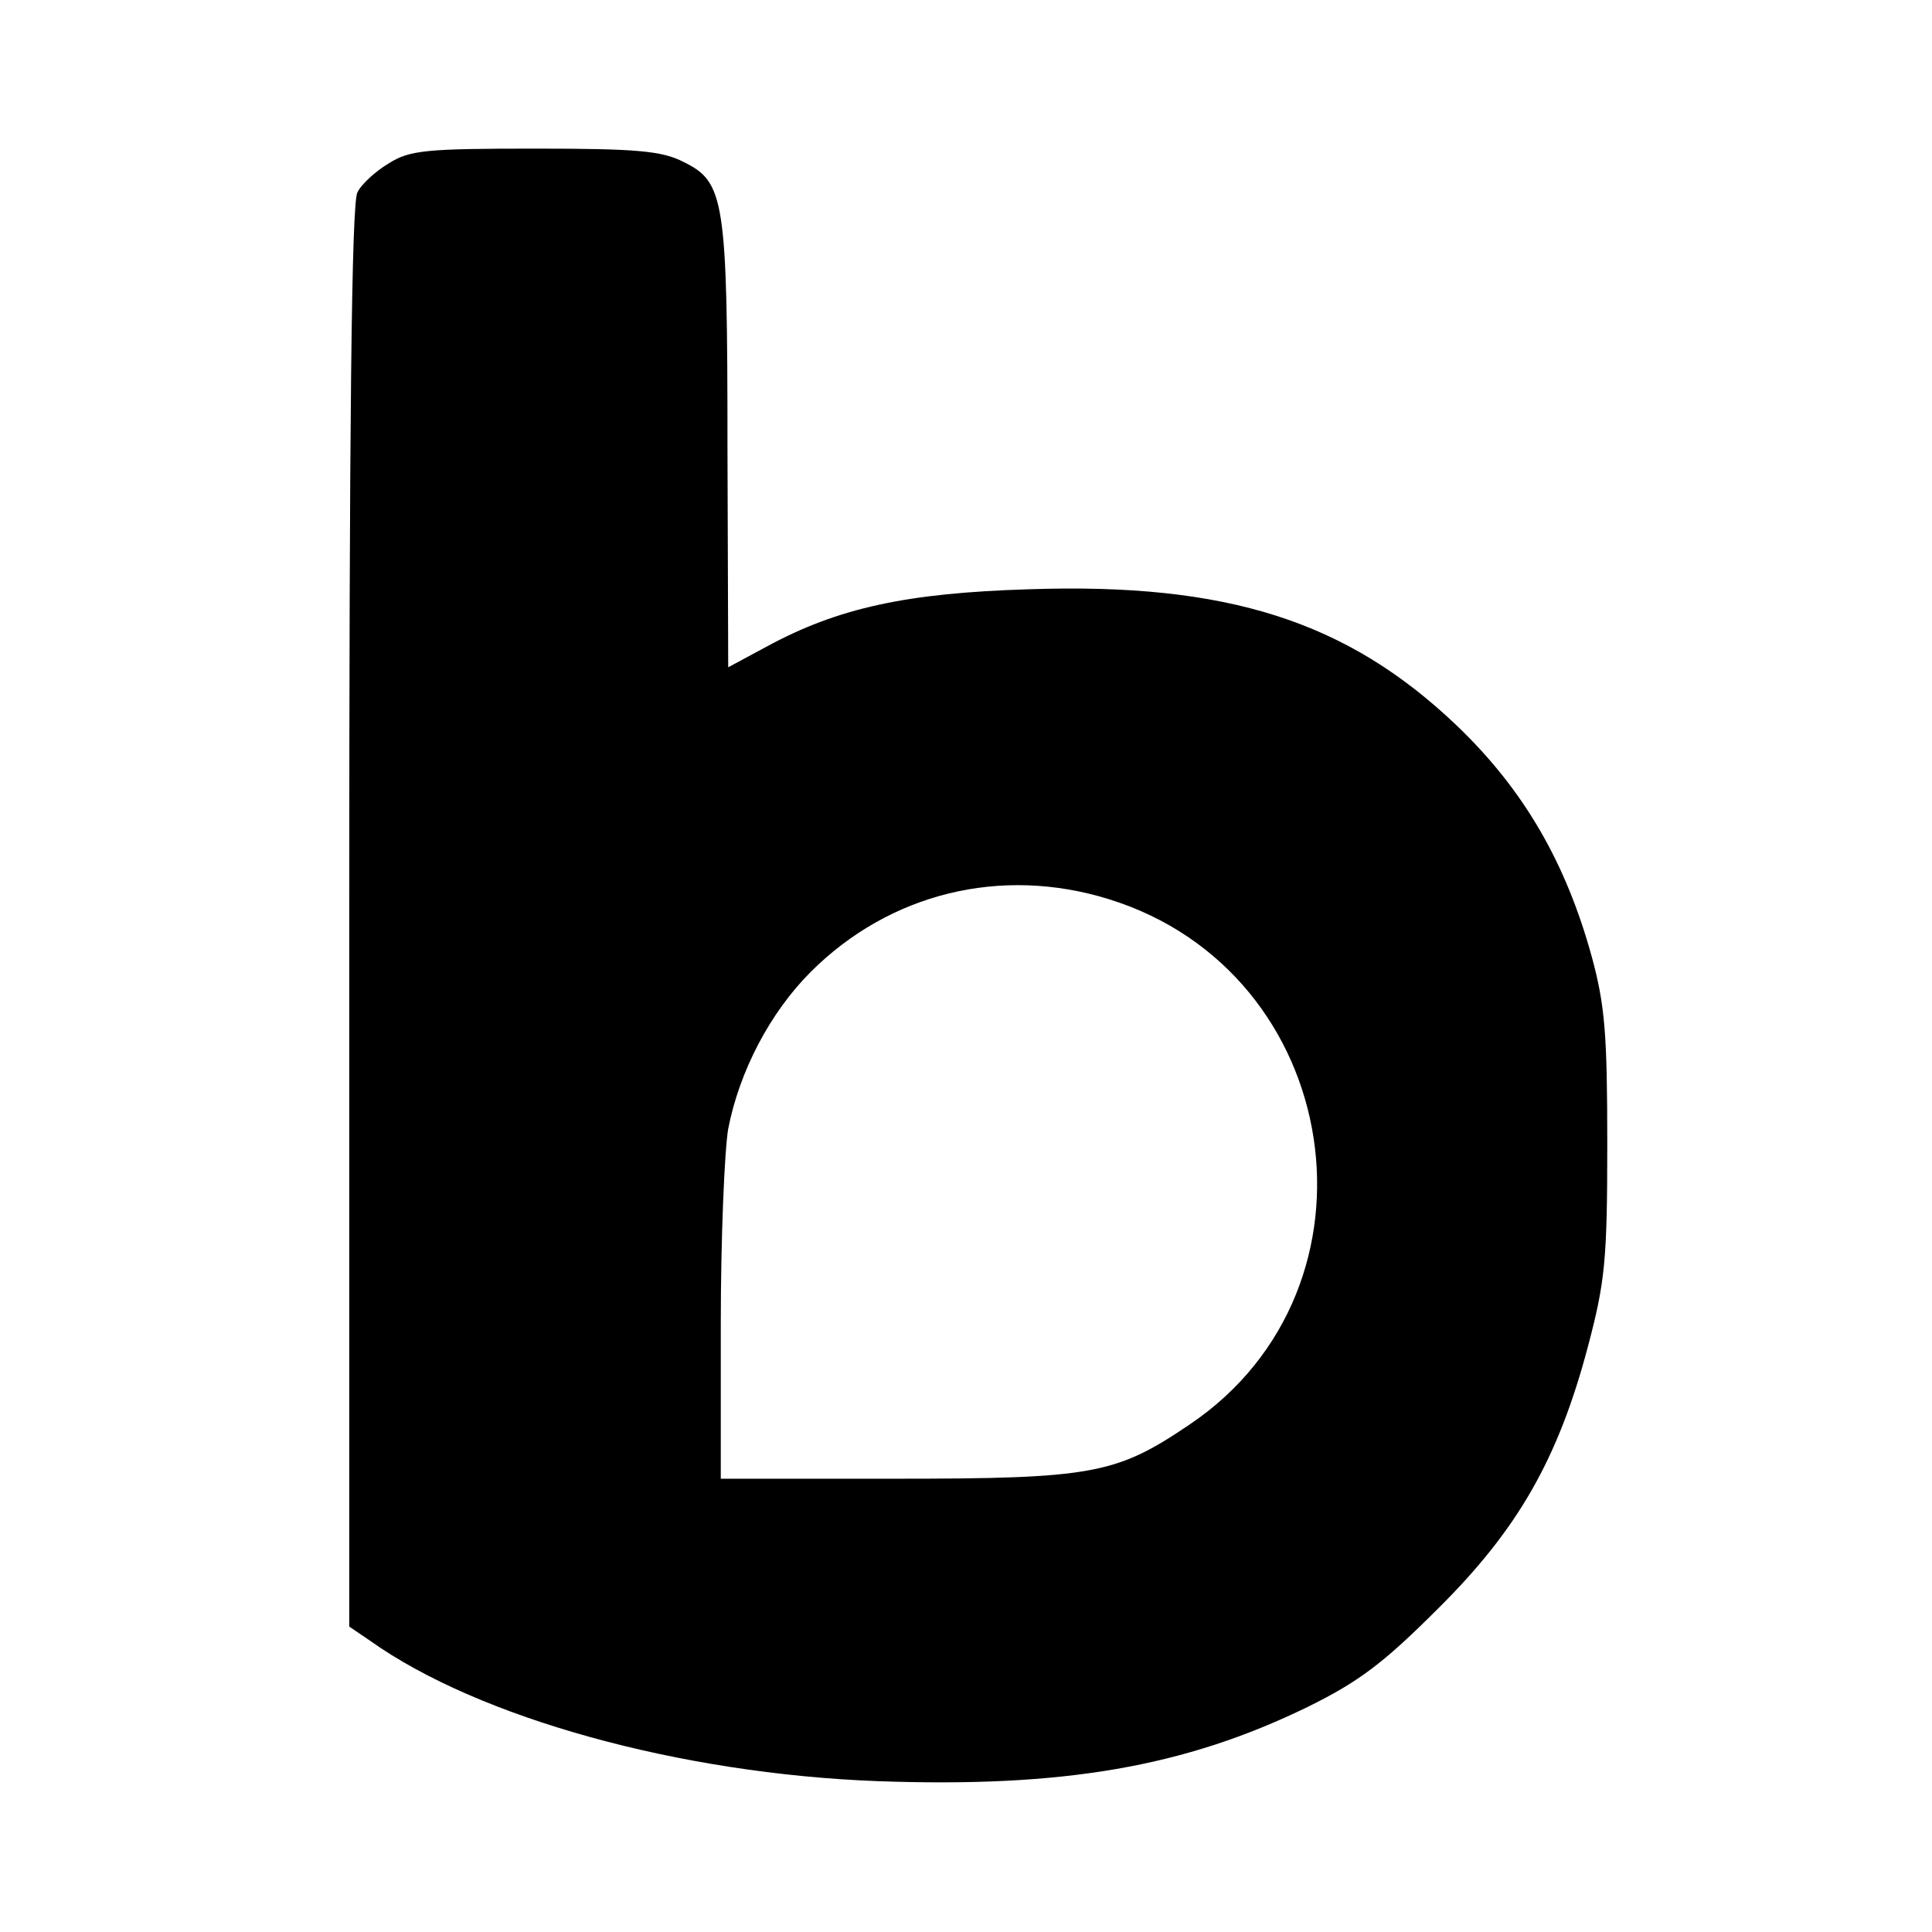 <?xml version="1.0" standalone="no"?>
<!DOCTYPE svg PUBLIC "-//W3C//DTD SVG 20010904//EN"
 "http://www.w3.org/TR/2001/REC-SVG-20010904/DTD/svg10.dtd">
<svg version="1.0" xmlns="http://www.w3.org/2000/svg"
 width="260pt" height="260pt" viewBox="0 0 260 260"
 preserveAspectRatio="xMidYMid meet">
<g transform="translate(0,260) scale(0.1,-0.1)"
fill="#000000" stroke="none">
<path d="M523 2380 c-17 -10 -37 -28 -42 -39 -8 -13 -11 -319 -11 -975 l0
-955 28 -19 c146 -104 417 -179 683 -189 249 -9 413 19 579 100 69 34 102 59
175 132 108 107 162 202 202 353 23 87 26 116 26 272 0 148 -3 187 -21 253
-35 127 -92 225 -182 311 -147 140 -308 192 -575 183 -165 -5 -257 -25 -353
-77 l-52 -28 -1 296 c0 334 -4 357 -59 384 -29 15 -63 18 -200 18 -146 0 -169
-2 -197 -20z m969 -990 c317 -98 382 -523 109 -707 -99 -67 -130 -73 -398 -73
l-233 0 0 209 c0 114 5 233 10 262 15 77 56 156 111 211 106 106 256 143 401
98z"/>
</g>
</svg>
